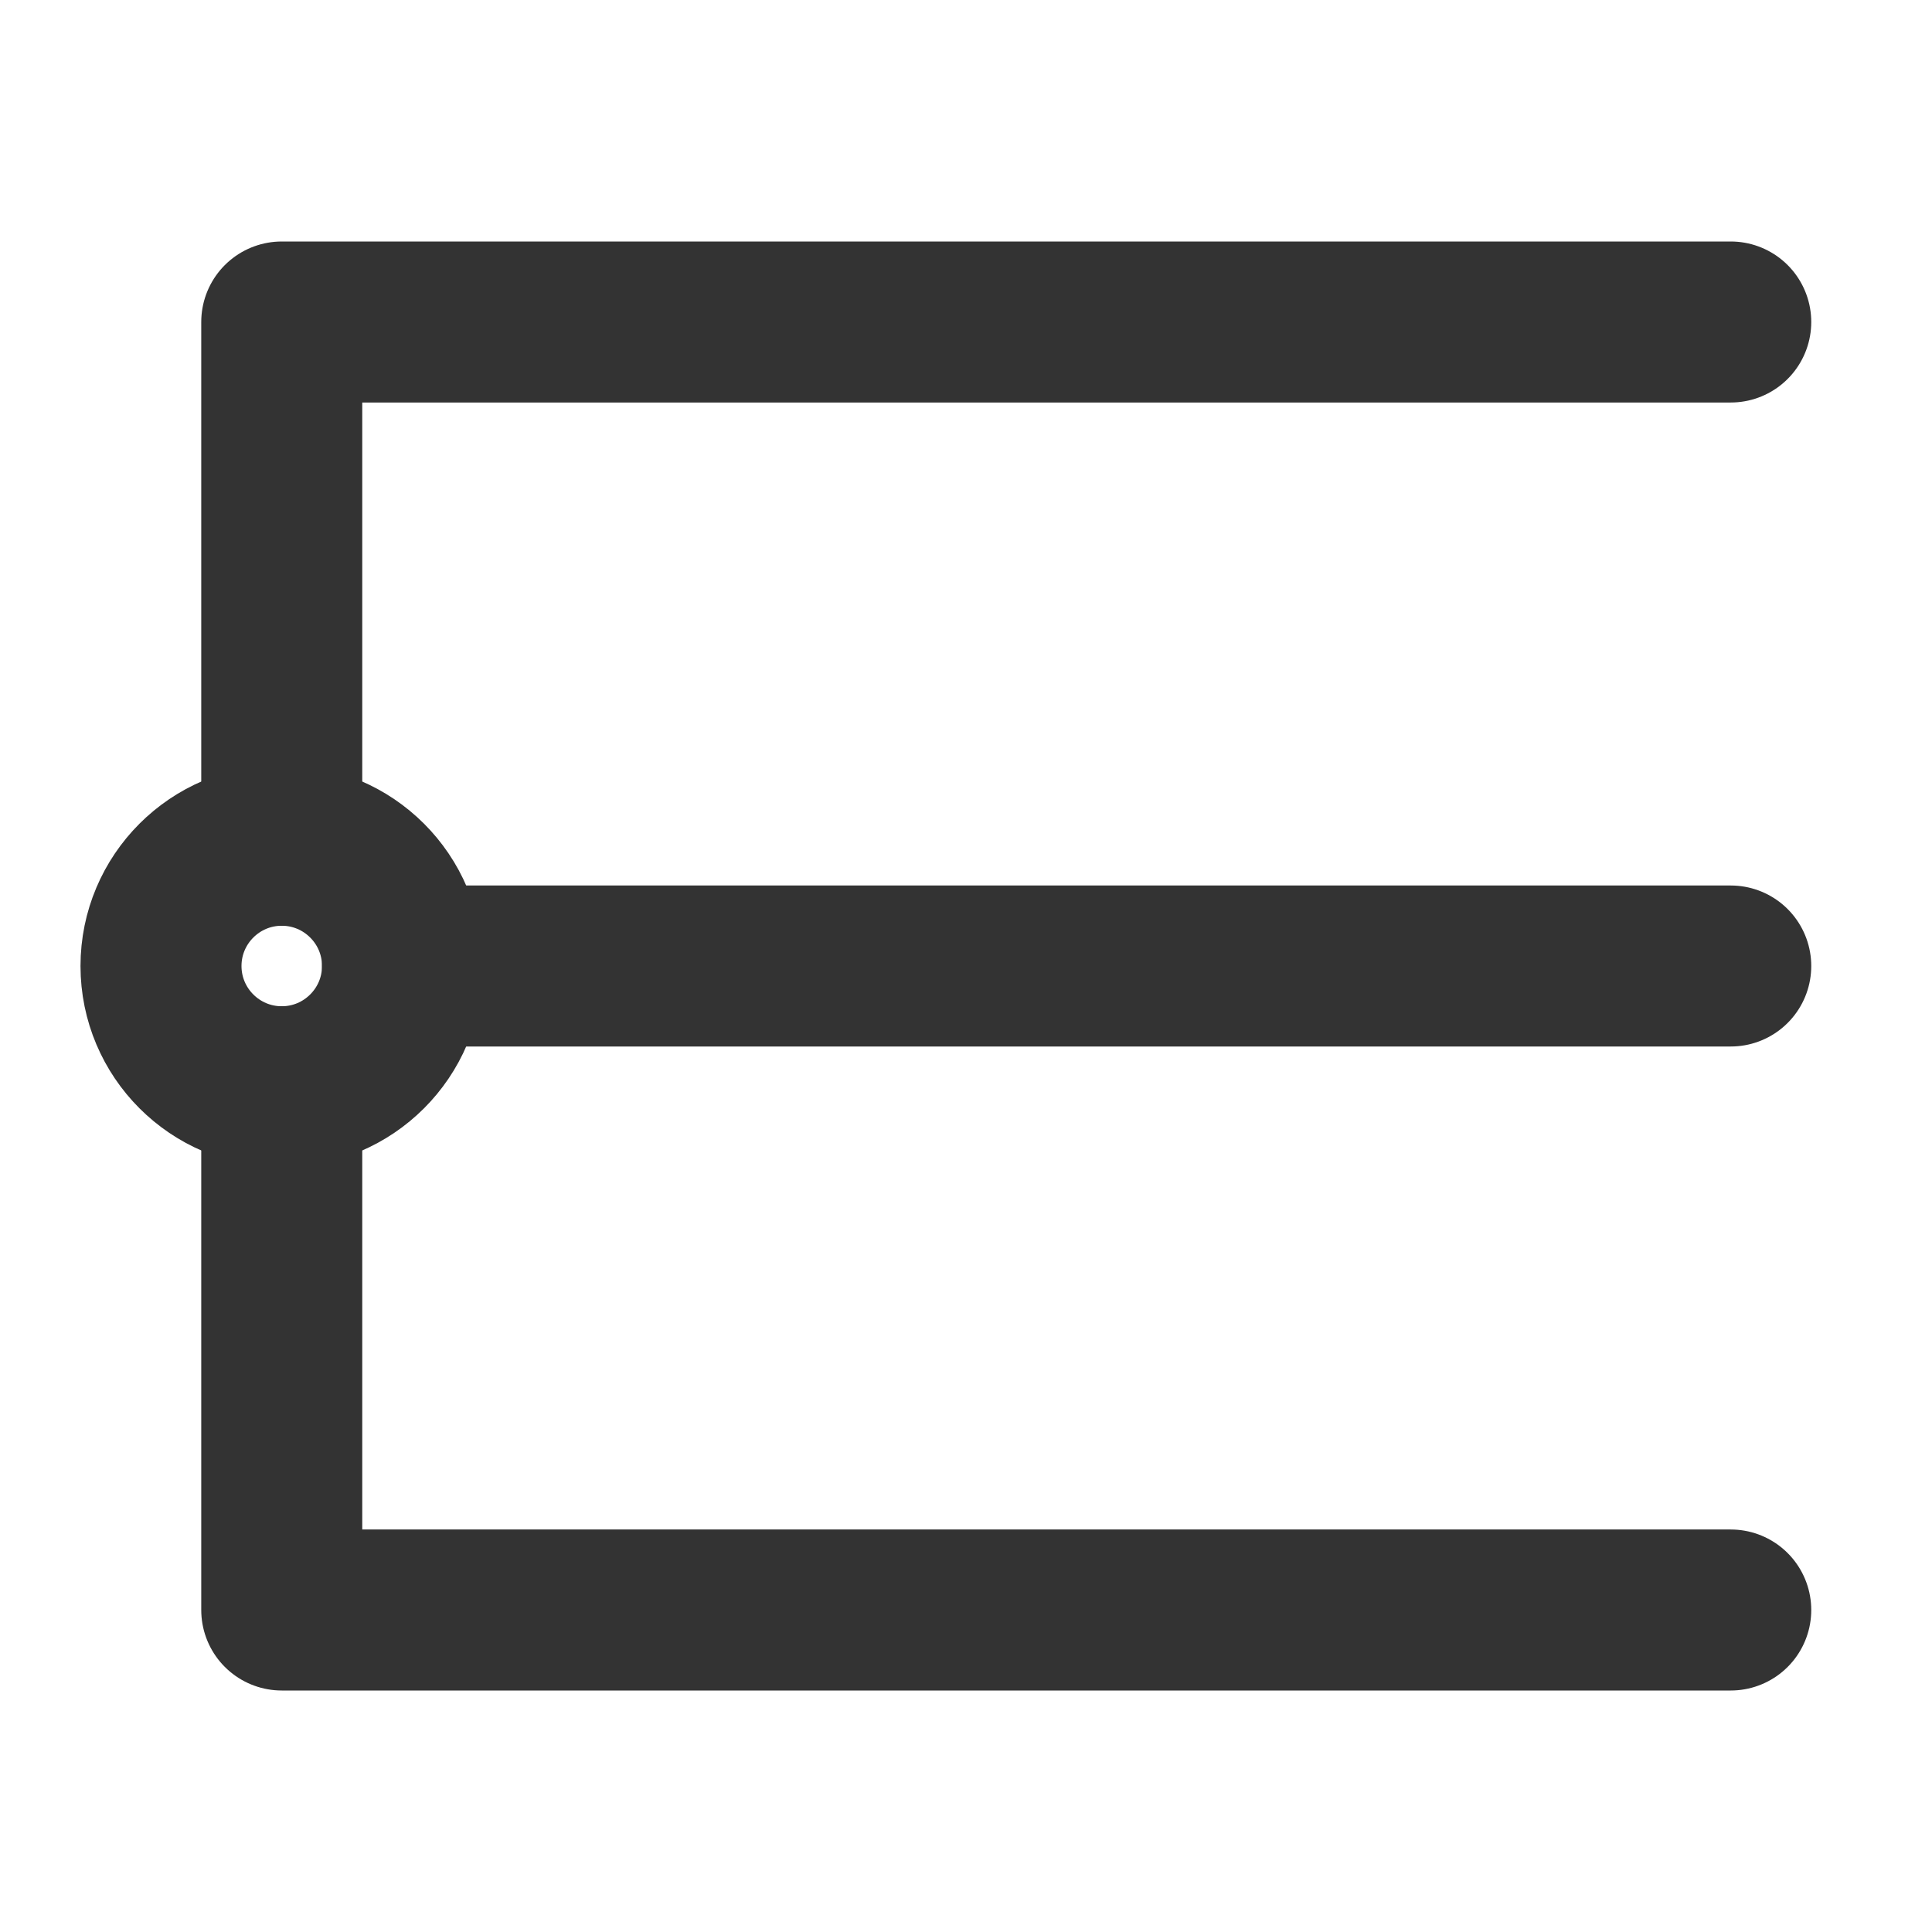 <svg width="24" height="24" viewBox="0 0 24 24" fill="none" xmlns="http://www.w3.org/2000/svg">
<path d="M21.5 12H5" stroke="#333333" stroke-width="2" stroke-linecap="round" stroke-linejoin="round"/>
<path d="M21.5 20H11.643C10.021 20 3.5 20 3.5 20V13.5" stroke="#333333" stroke-width="2" stroke-linecap="round" stroke-linejoin="round"/>
<path d="M21.5 4H11.643C7.146 4 3.5 4 3.5 4V10.5" stroke="#333333" stroke-width="2" stroke-linecap="round" stroke-linejoin="round"/>
<path d="M3.5 13.5C4.328 13.5 5 12.828 5 12C5 11.172 4.328 10.5 3.5 10.5C2.672 10.5 2 11.172 2 12C2 12.828 2.672 13.5 3.5 13.5Z" stroke="#333333" stroke-width="2" stroke-linecap="round" stroke-linejoin="round"/>
</svg>
